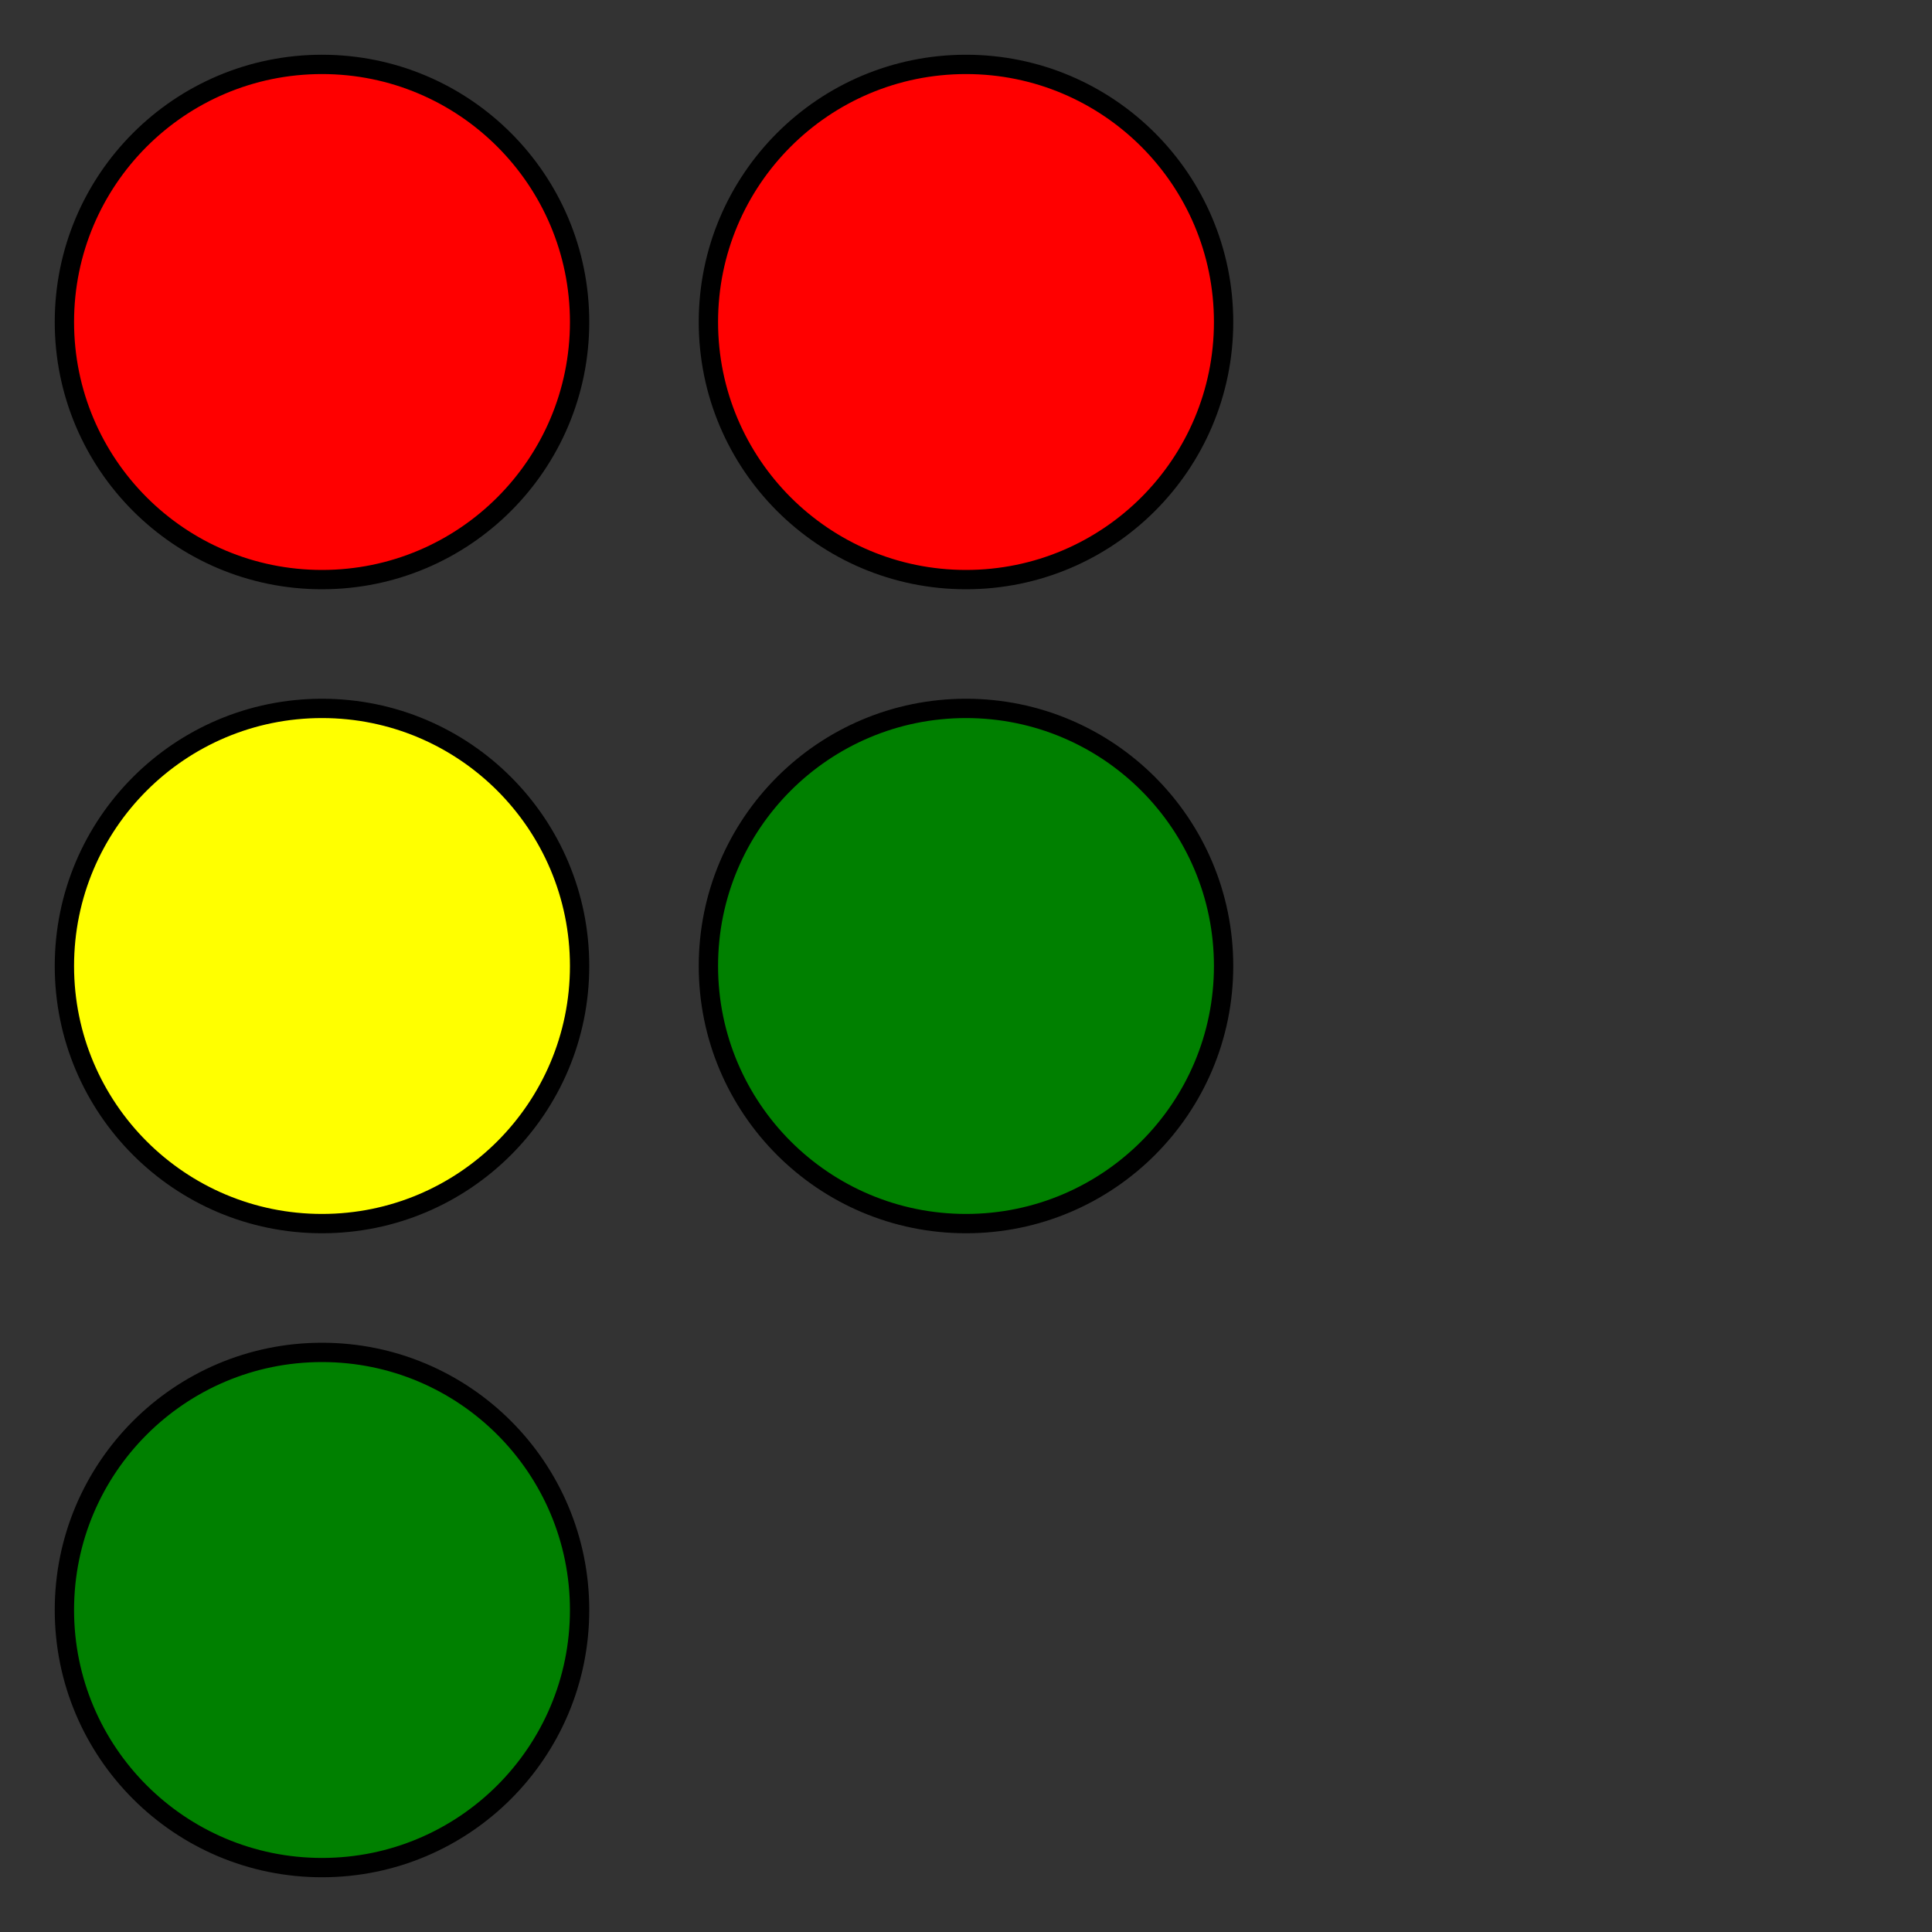 <?xml version="1.0" encoding="UTF-8" standalone="no"?>
<svg
   xmlns:dc="http://purl.org/dc/elements/1.1/"
   xmlns:cc="http://creativecommons.org/ns#"
   xmlns:rdf="http://www.w3.org/1999/02/22-rdf-syntax-ns#"
   xmlns:svg="http://www.w3.org/2000/svg"
   xmlns="http://www.w3.org/2000/svg"
   width="300"
   height="300"
   viewBox="0 0 300.0 300.0"
   version="1.1"
   id="traffic_light_visualsiation">
  <rect x="0" y="0" width="300.0" height="300.0" fill="#333333" stroke="none"/>
  <defs
     id="defs2" />
    <g id="traffic_light_cars">
      <circle cx="50" cy="50" r="40" stroke="black" stroke-width="3" fill="red" id="cars_red"/>
      <circle cx="50" cy="150" r="40" stroke="black" stroke-width="3" fill="yellow" visibility="visible" id="cars_yellow_1"/>
      <circle cx="50" cy="150" r="40" stroke="black" stroke-width="3" fill="yellow" visibility="hidden" id="cars_yellow_2"/>
      <circle cx="50" cy="250" r="40" stroke="black" stroke-width="3" fill="green" id="cars_green"/>
    </g>
    <g id="traffic_light_peds">
      <circle cx="150" cy="50" r="40" stroke="black" stroke-width="3" fill="red" id="peds_red"/>
      <circle cx="150" cy="150" r="40" stroke="black" stroke-width="3" fill="green" id="peds_green"/>
    </g>
</svg>
